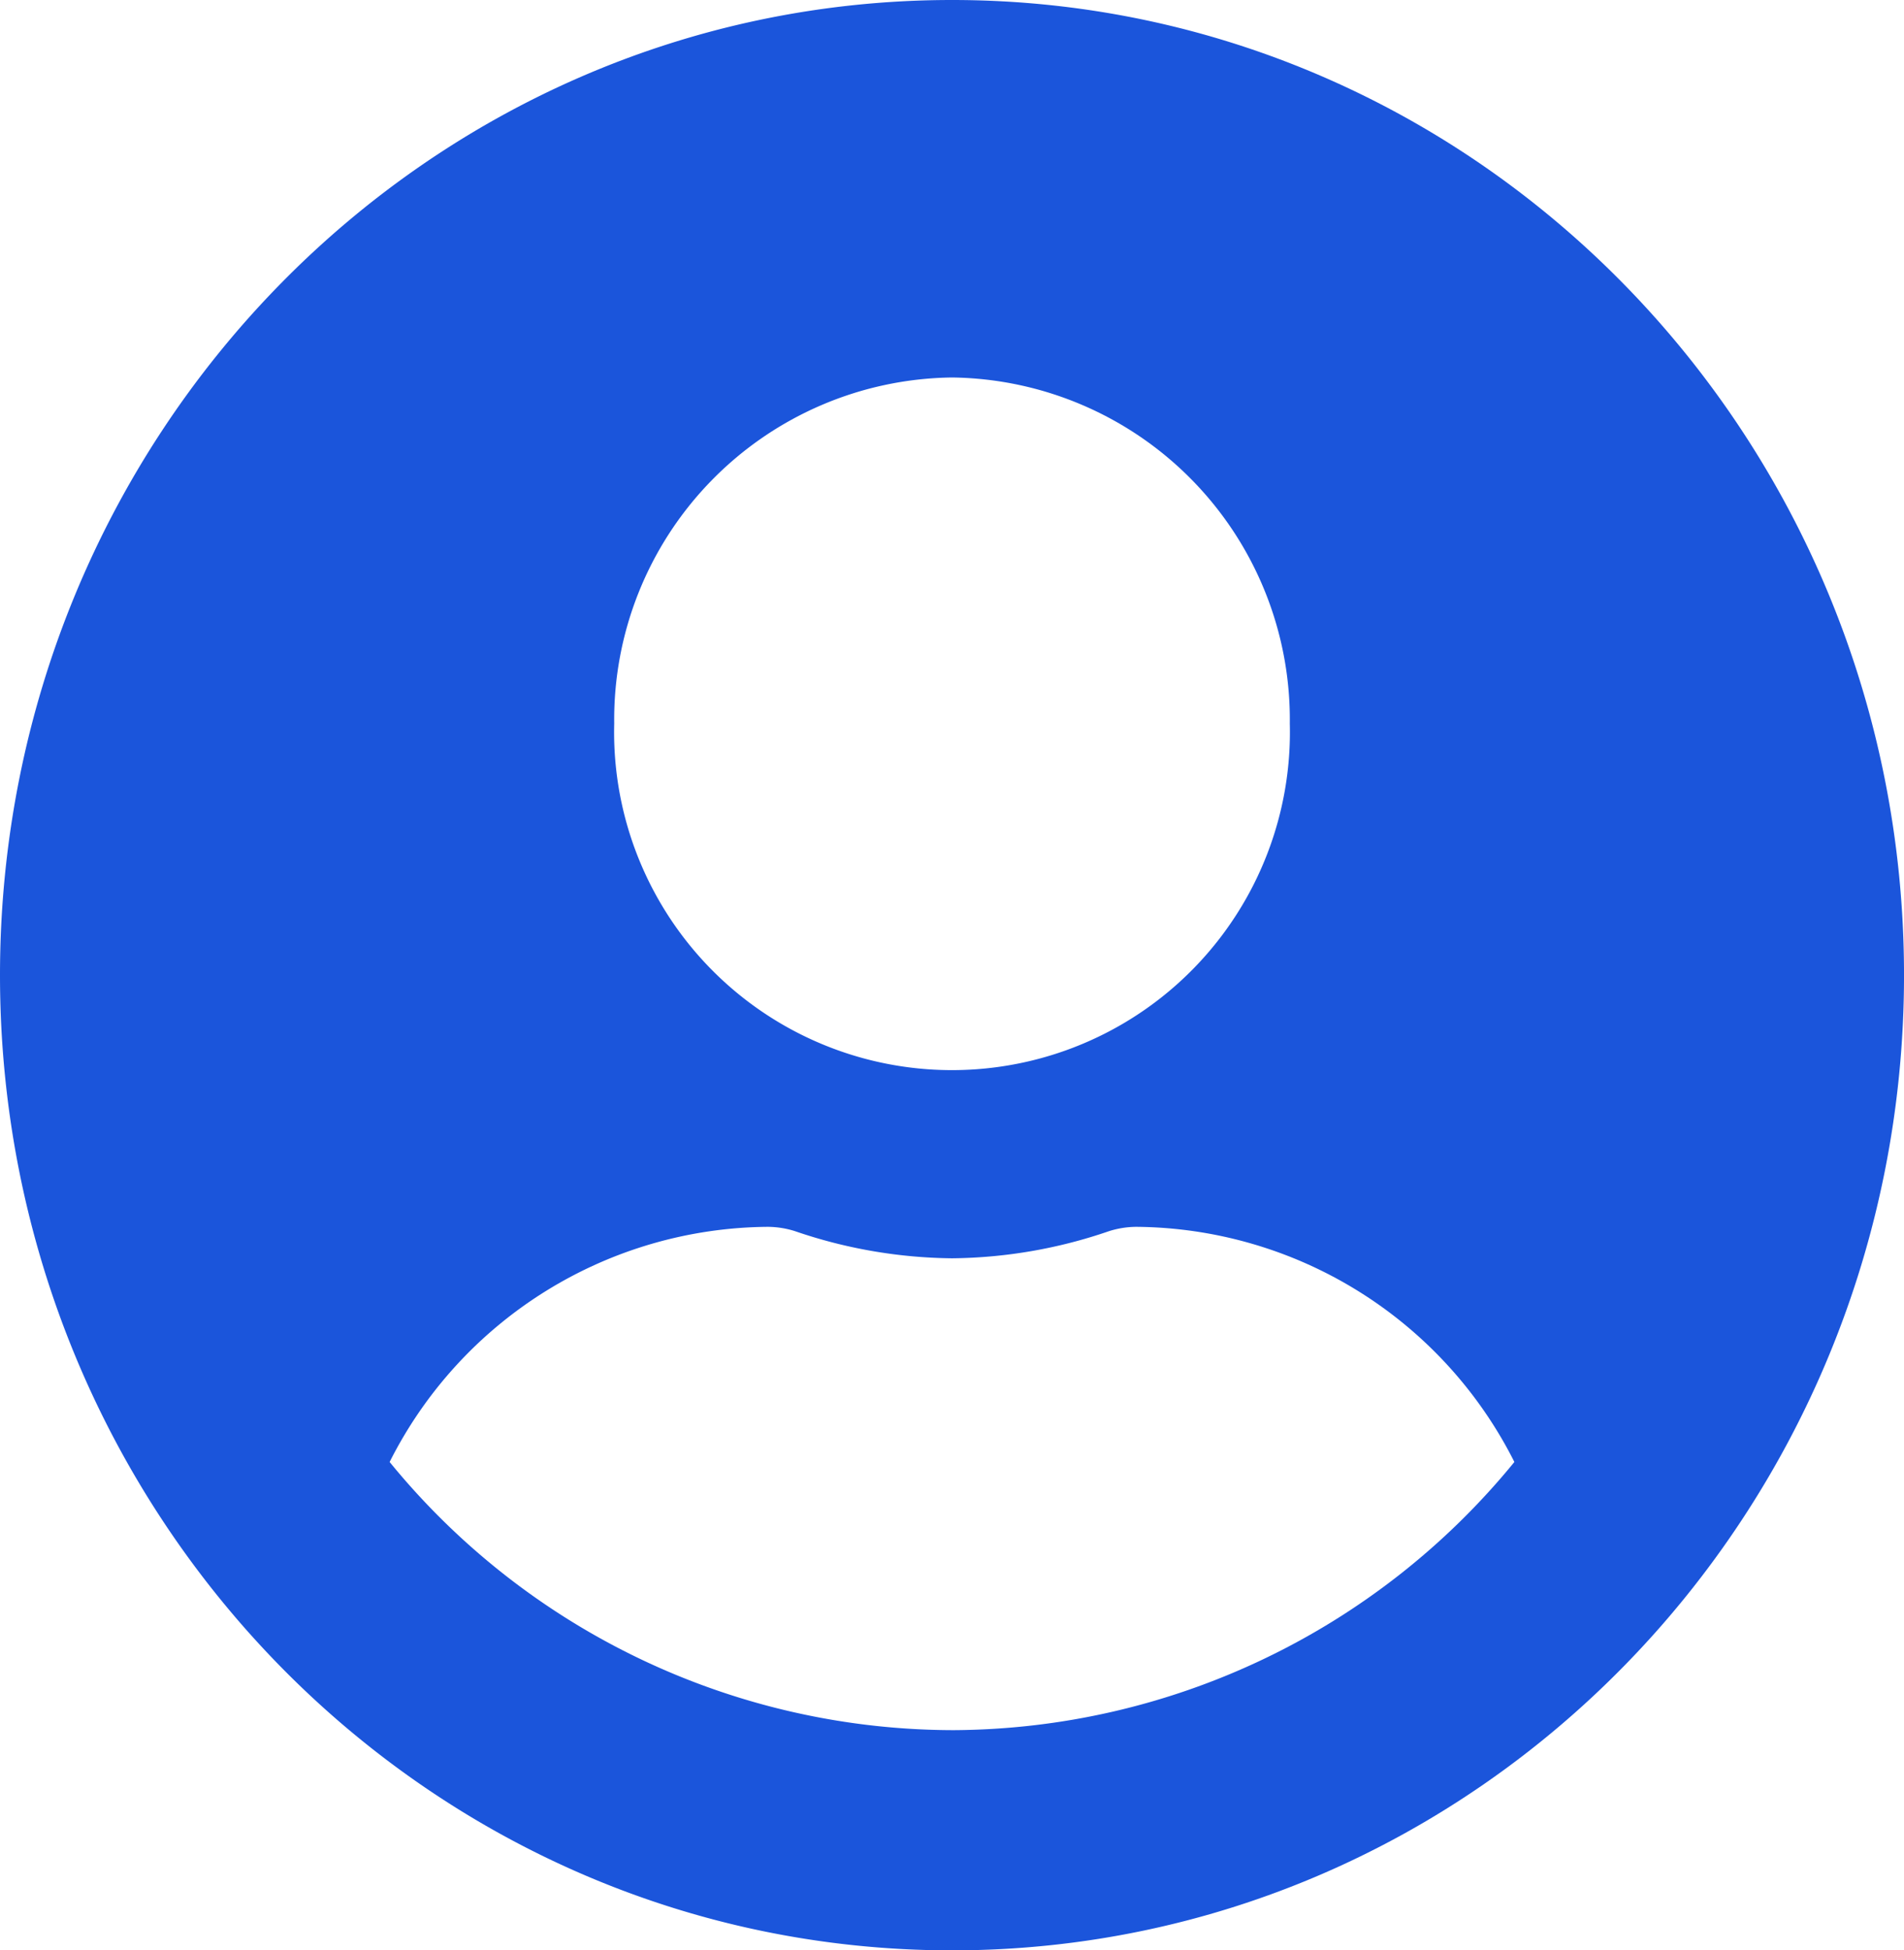 <svg xmlns="http://www.w3.org/2000/svg" width="120.623" height="123.541" viewBox="0 0 120.623 123.541">
  <path id="Icon_awesome-user-circle" data-name="Icon awesome-user-circle" d="M60.312.559C26.994.559,0,28.206,0,62.329S26.994,124.1,60.312,124.1s60.312-27.647,60.312-61.77S93.629.559,60.312.559Zm0,23.911a21.665,21.665,0,0,1,21.4,21.919,21.407,21.407,0,1,1-42.8,0A21.665,21.665,0,0,1,60.312,24.47Zm0,85.681A46.17,46.17,0,0,1,24.684,93.165,27.045,27.045,0,0,1,48.638,78.27a5.821,5.821,0,0,1,1.727.274,31.511,31.511,0,0,0,9.947,1.719,31.392,31.392,0,0,0,9.947-1.719,5.821,5.821,0,0,1,1.727-.274A27.045,27.045,0,0,1,95.939,93.165,46.169,46.169,0,0,1,60.312,110.152Z" transform="translate(0 -0.559)" fill="#1b55db"/>
</svg>
